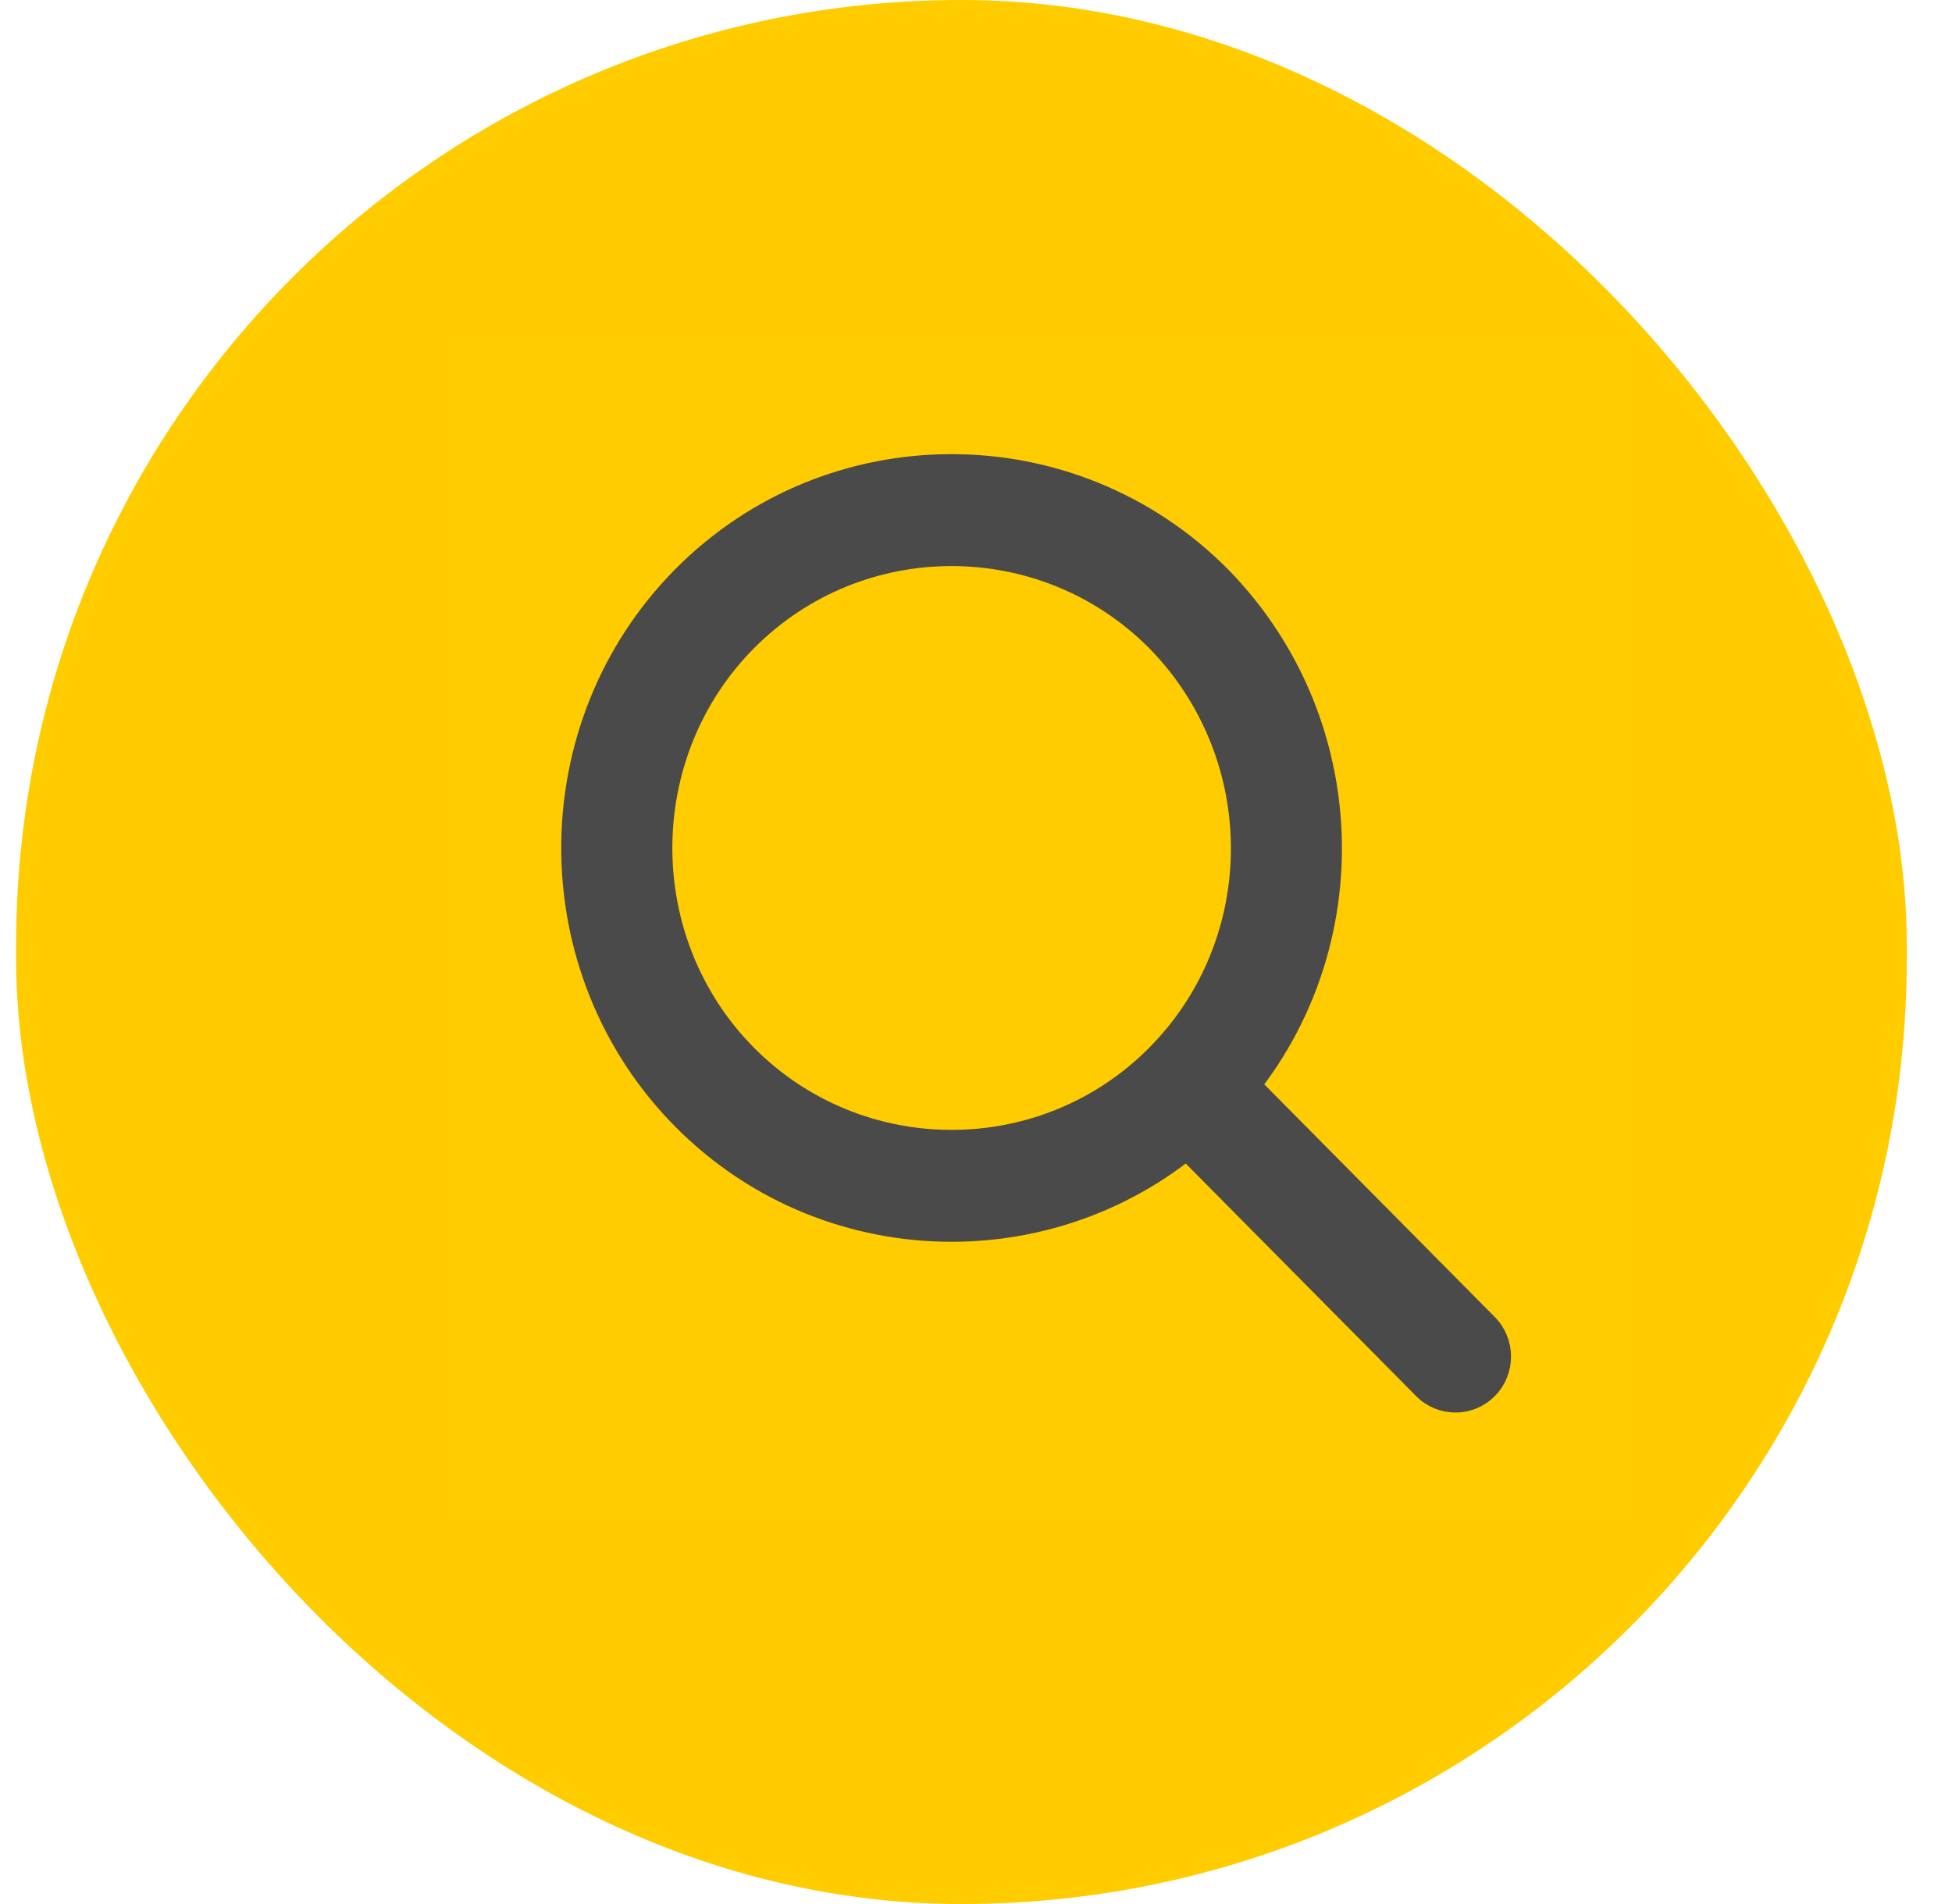 <svg width="41" height="40" viewBox="0 0 41 40" fill="none" xmlns="http://www.w3.org/2000/svg">
<rect x="0.339" width="39.711" height="40" rx="19.856" fill="#FFCC00"/>
<rect x="9.274" y="7" width="24.81" height="25.044" fill="#D8D8D8" fill-opacity="0.01"/>
<path fill-rule="evenodd" clip-rule="evenodd" d="M14.325 23.529C17.442 26.674 22.532 26.674 25.649 23.529C28.764 20.384 28.764 15.281 25.653 12.103C22.532 8.953 17.442 8.953 14.325 12.099C11.209 15.245 11.209 20.383 14.325 23.529ZM24.282 13.479C26.644 15.892 26.644 19.765 24.282 22.149C21.921 24.533 18.055 24.533 15.693 22.149C13.332 19.766 13.332 15.863 15.693 13.479C18.055 11.096 21.921 11.096 24.282 13.479Z" fill="#4A4A4A"/>
<path d="M25.649 23.529L25.507 23.388L25.649 23.529ZM14.325 23.529L14.467 23.388L14.325 23.529ZM25.653 12.103L25.796 11.963L25.795 11.962L25.653 12.103ZM14.325 12.099L14.183 11.958L14.325 12.099ZM24.282 22.149L24.14 22.009L24.282 22.149ZM24.282 13.479L24.425 13.339L24.424 13.338L24.282 13.479ZM15.693 22.149L15.551 22.29L15.693 22.149ZM15.693 13.479L15.551 13.338L15.693 13.479ZM25.507 23.388C22.469 26.454 17.506 26.454 14.467 23.388L14.183 23.669C17.378 26.894 22.596 26.894 25.791 23.669L25.507 23.388ZM25.51 12.243C28.546 15.343 28.544 20.321 25.507 23.388L25.791 23.669C28.984 20.446 28.983 15.218 25.796 11.963L25.51 12.243ZM14.467 12.24C17.506 9.173 22.468 9.173 25.511 12.244L25.795 11.962C22.596 8.734 17.378 8.734 14.183 11.958L14.467 12.24ZM14.467 23.388C11.428 20.32 11.428 15.307 14.467 12.24L14.183 11.958C10.99 15.182 10.99 20.446 14.183 23.669L14.467 23.388ZM24.424 22.29C26.864 19.828 26.863 15.829 24.425 13.339L24.14 13.619C26.426 15.954 26.425 19.703 24.14 22.009L24.424 22.29ZM15.551 22.29C17.991 24.753 21.985 24.753 24.424 22.29L24.14 22.009C21.857 24.313 18.118 24.313 15.835 22.009L15.551 22.29ZM15.551 13.338C13.113 15.8 13.113 19.829 15.551 22.29L15.835 22.009C13.551 19.703 13.551 15.926 15.835 13.62L15.551 13.338ZM24.424 13.338C21.985 10.876 17.991 10.876 15.551 13.338L15.835 13.62C18.118 11.316 21.857 11.316 24.14 13.62L24.424 13.338Z" fill="#4A4A4A"/>
<path d="M24.378 23.627L29.887 29.189C30.265 29.57 30.877 29.57 31.255 29.189C31.632 28.808 31.632 28.19 31.255 27.809L25.745 22.247C25.367 21.866 24.755 21.866 24.378 22.247C24 22.628 24 23.246 24.378 23.627Z" fill="#4A4A4A" stroke="#4A4A4A" stroke-width="0.4"/>
</svg>